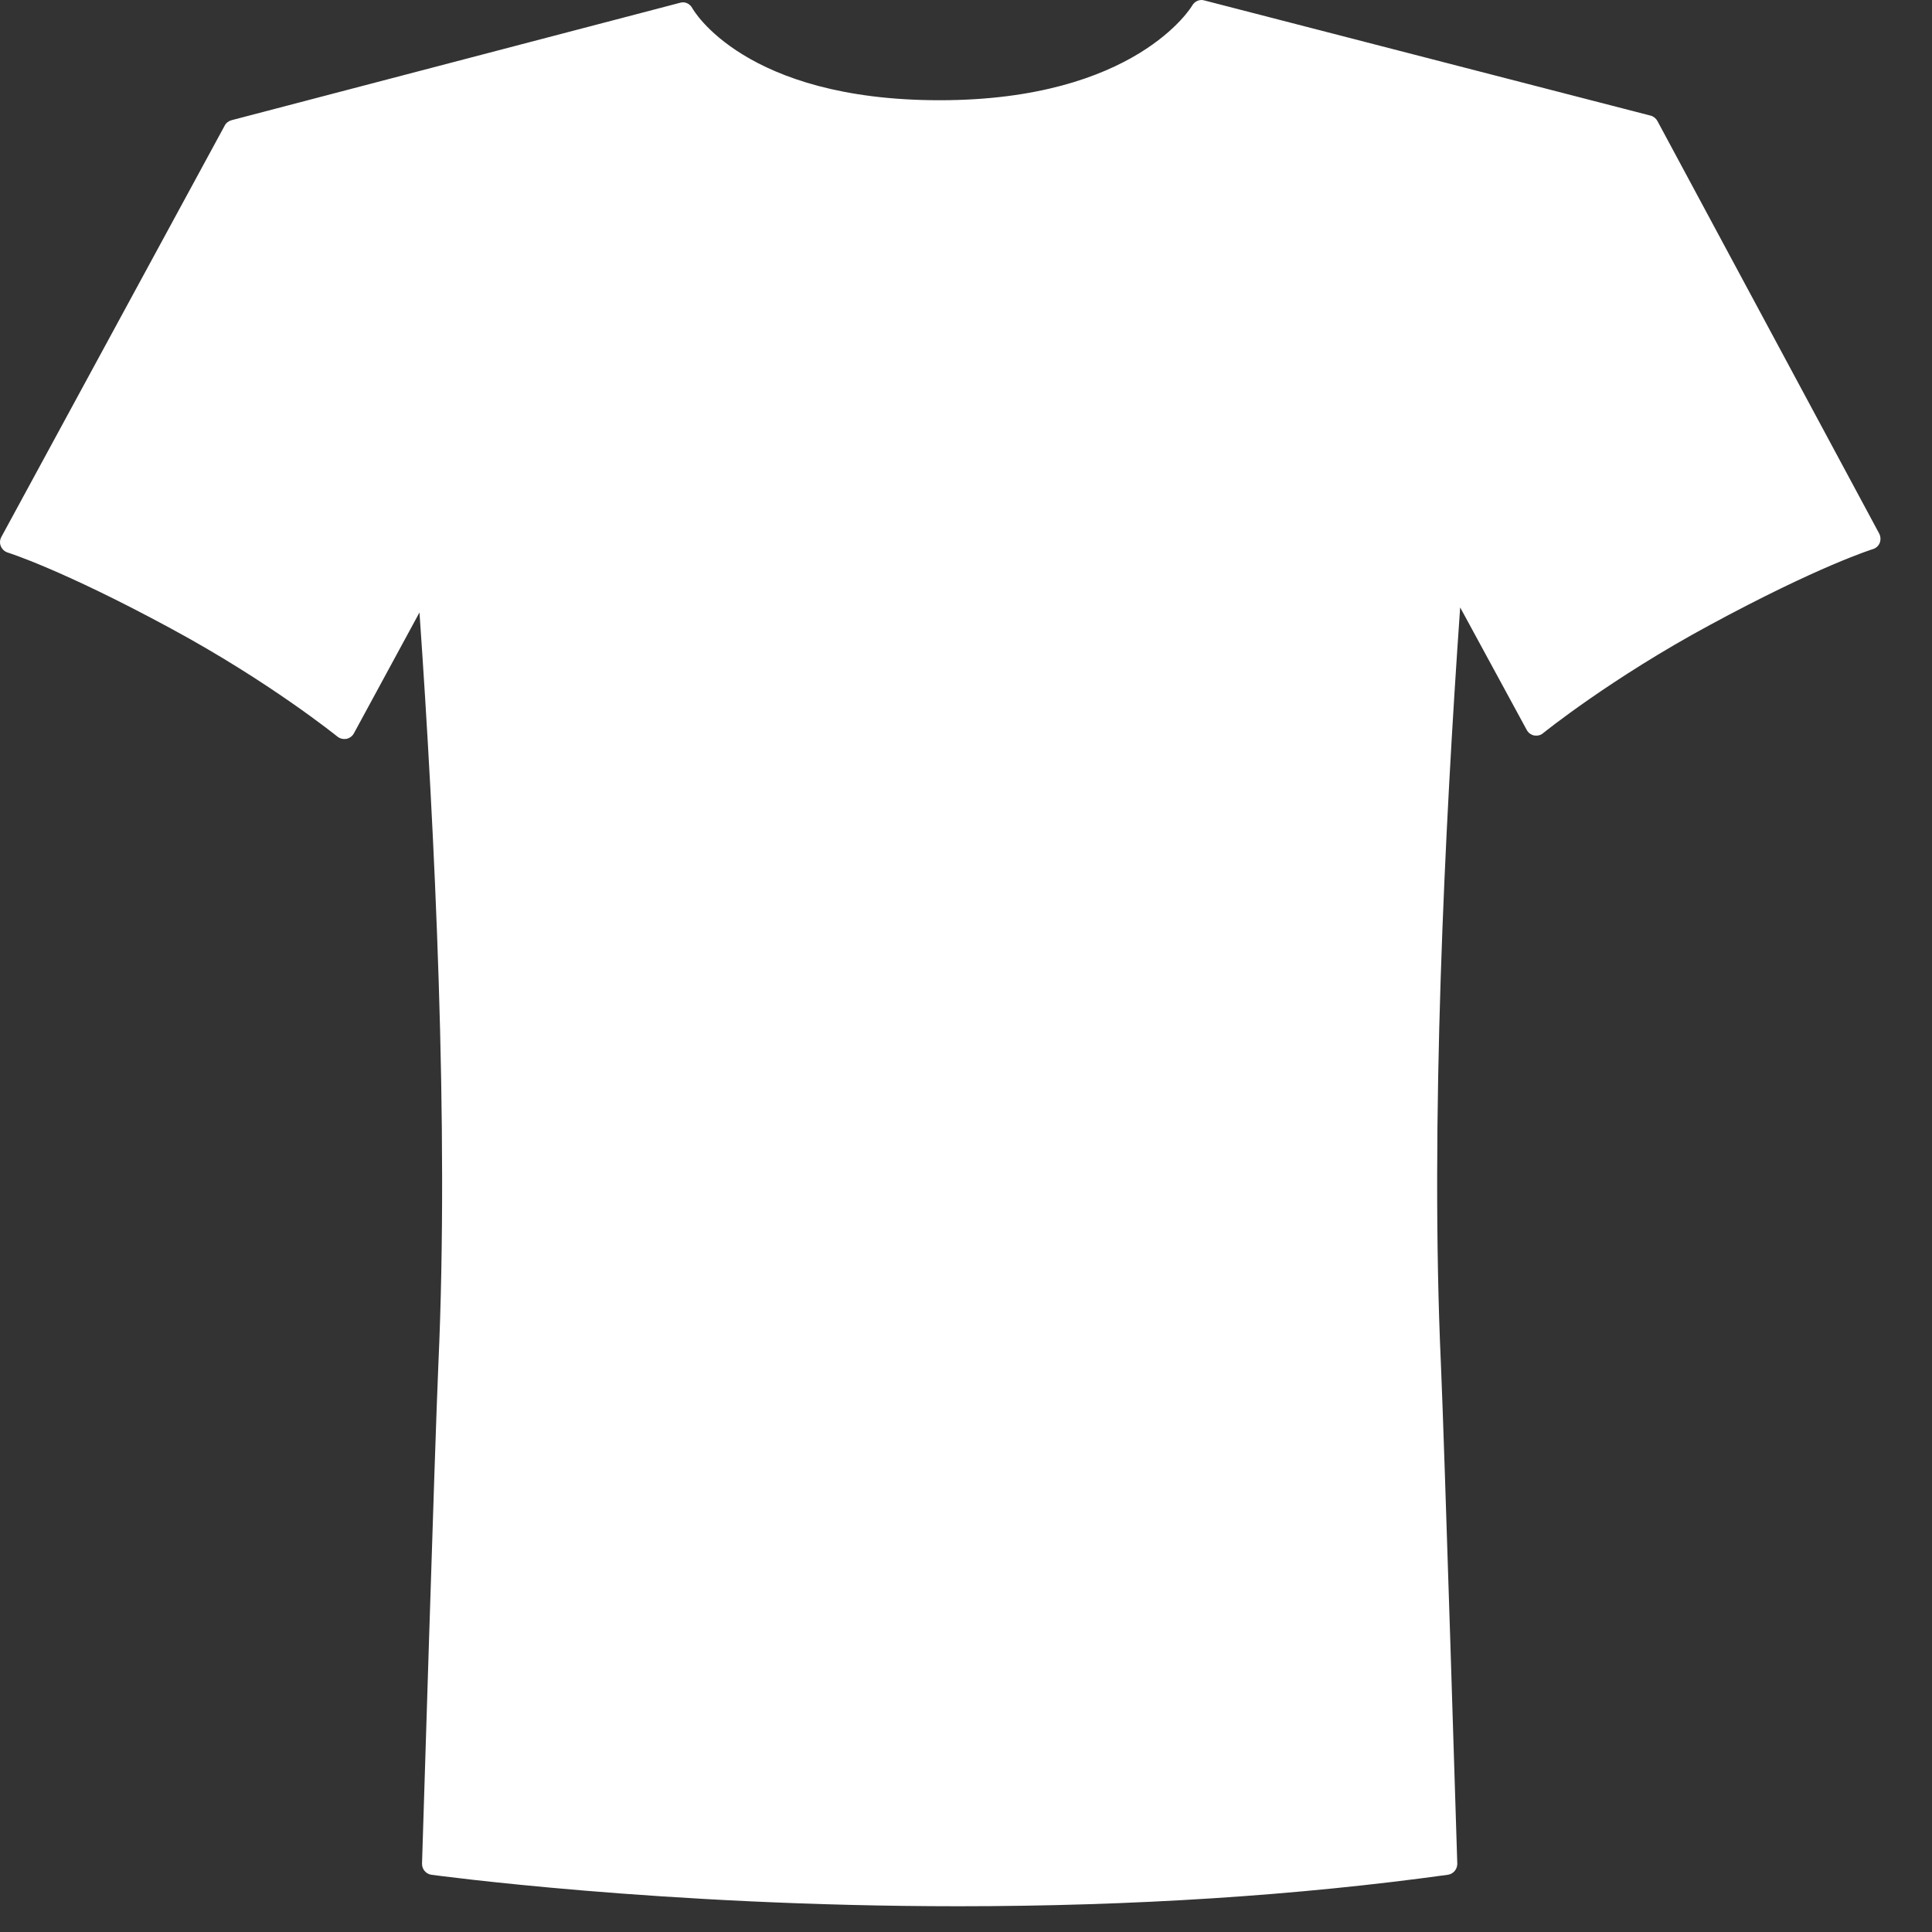 <?xml version="1.0" encoding="utf-8"?>
<!-- Generator: Adobe Illustrator 17.0.0, SVG Export Plug-In . SVG Version: 6.00 Build 0)  -->
<!DOCTYPE svg PUBLIC "-//W3C//DTD SVG 1.0//EN" "http://www.w3.org/TR/2001/REC-SVG-20010904/DTD/svg10.dtd">
<svg version="1.0" id="Layer_1" xmlns="http://www.w3.org/2000/svg" xmlns:xlink="http://www.w3.org/1999/xlink" x="0px" y="0px"
	 width="150px" height="150px" viewBox="0 0 150 150" enable-background="new 0 0 150 150" xml:space="preserve">
<rect x="0" y="0" width="150" height="150" fill="#333333" stroke="none"/>
<path fill="#FFFFFF" d="M145.899,41.423L128.68,9.392c-0.111-0.205-0.302-0.357-0.534-0.417L93.503,0.033
	c-0.363-0.113-0.761,0.072-0.944,0.404c-0.041,0.073-4.383,7.345-19.606,7.345c-15.196,0-19.155-7.068-19.194-7.134
	c-0.185-0.351-0.568-0.557-0.965-0.431l-34.82,9.116c-0.225,0.059-0.424,0.212-0.528,0.417L0.106,41.688
	c-0.124,0.226-0.14,0.49-0.041,0.721c0.1,0.239,0.298,0.418,0.537,0.492c0.038,0.014,4.177,1.299,12.677,5.901
	c7.673,4.145,12.862,8.346,12.915,8.384c0.206,0.167,0.462,0.218,0.701,0.18c0.244-0.054,0.462-0.205,0.582-0.431l5.091-9.384
	c1.183,16.948,2.306,39.897,1.467,58.378c-0.265,5.928-1.255,38.436-1.269,38.76c-0.013,0.431,0.304,0.807,0.727,0.867
	c0.179,0.02,17.814,2.444,40.915,2.444c13.576,0,26.36-0.829,38.006-2.444c0.422-0.059,0.74-0.436,0.729-0.867
	c-0.016-0.325-1.007-32.832-1.27-38.76c-0.846-18.598,0.298-41.709,1.494-58.769l5.168,9.512c0.12,0.224,0.331,0.377,0.576,0.431
	c0.252,0.038,0.509-0.014,0.694-0.18c0.052-0.041,5.247-4.239,12.924-8.386c8.498-4.604,12.629-5.887,12.671-5.9
	c0.25-0.073,0.444-0.251,0.541-0.484C146.031,41.913,146.018,41.649,145.899,41.423z"/>
</svg>
